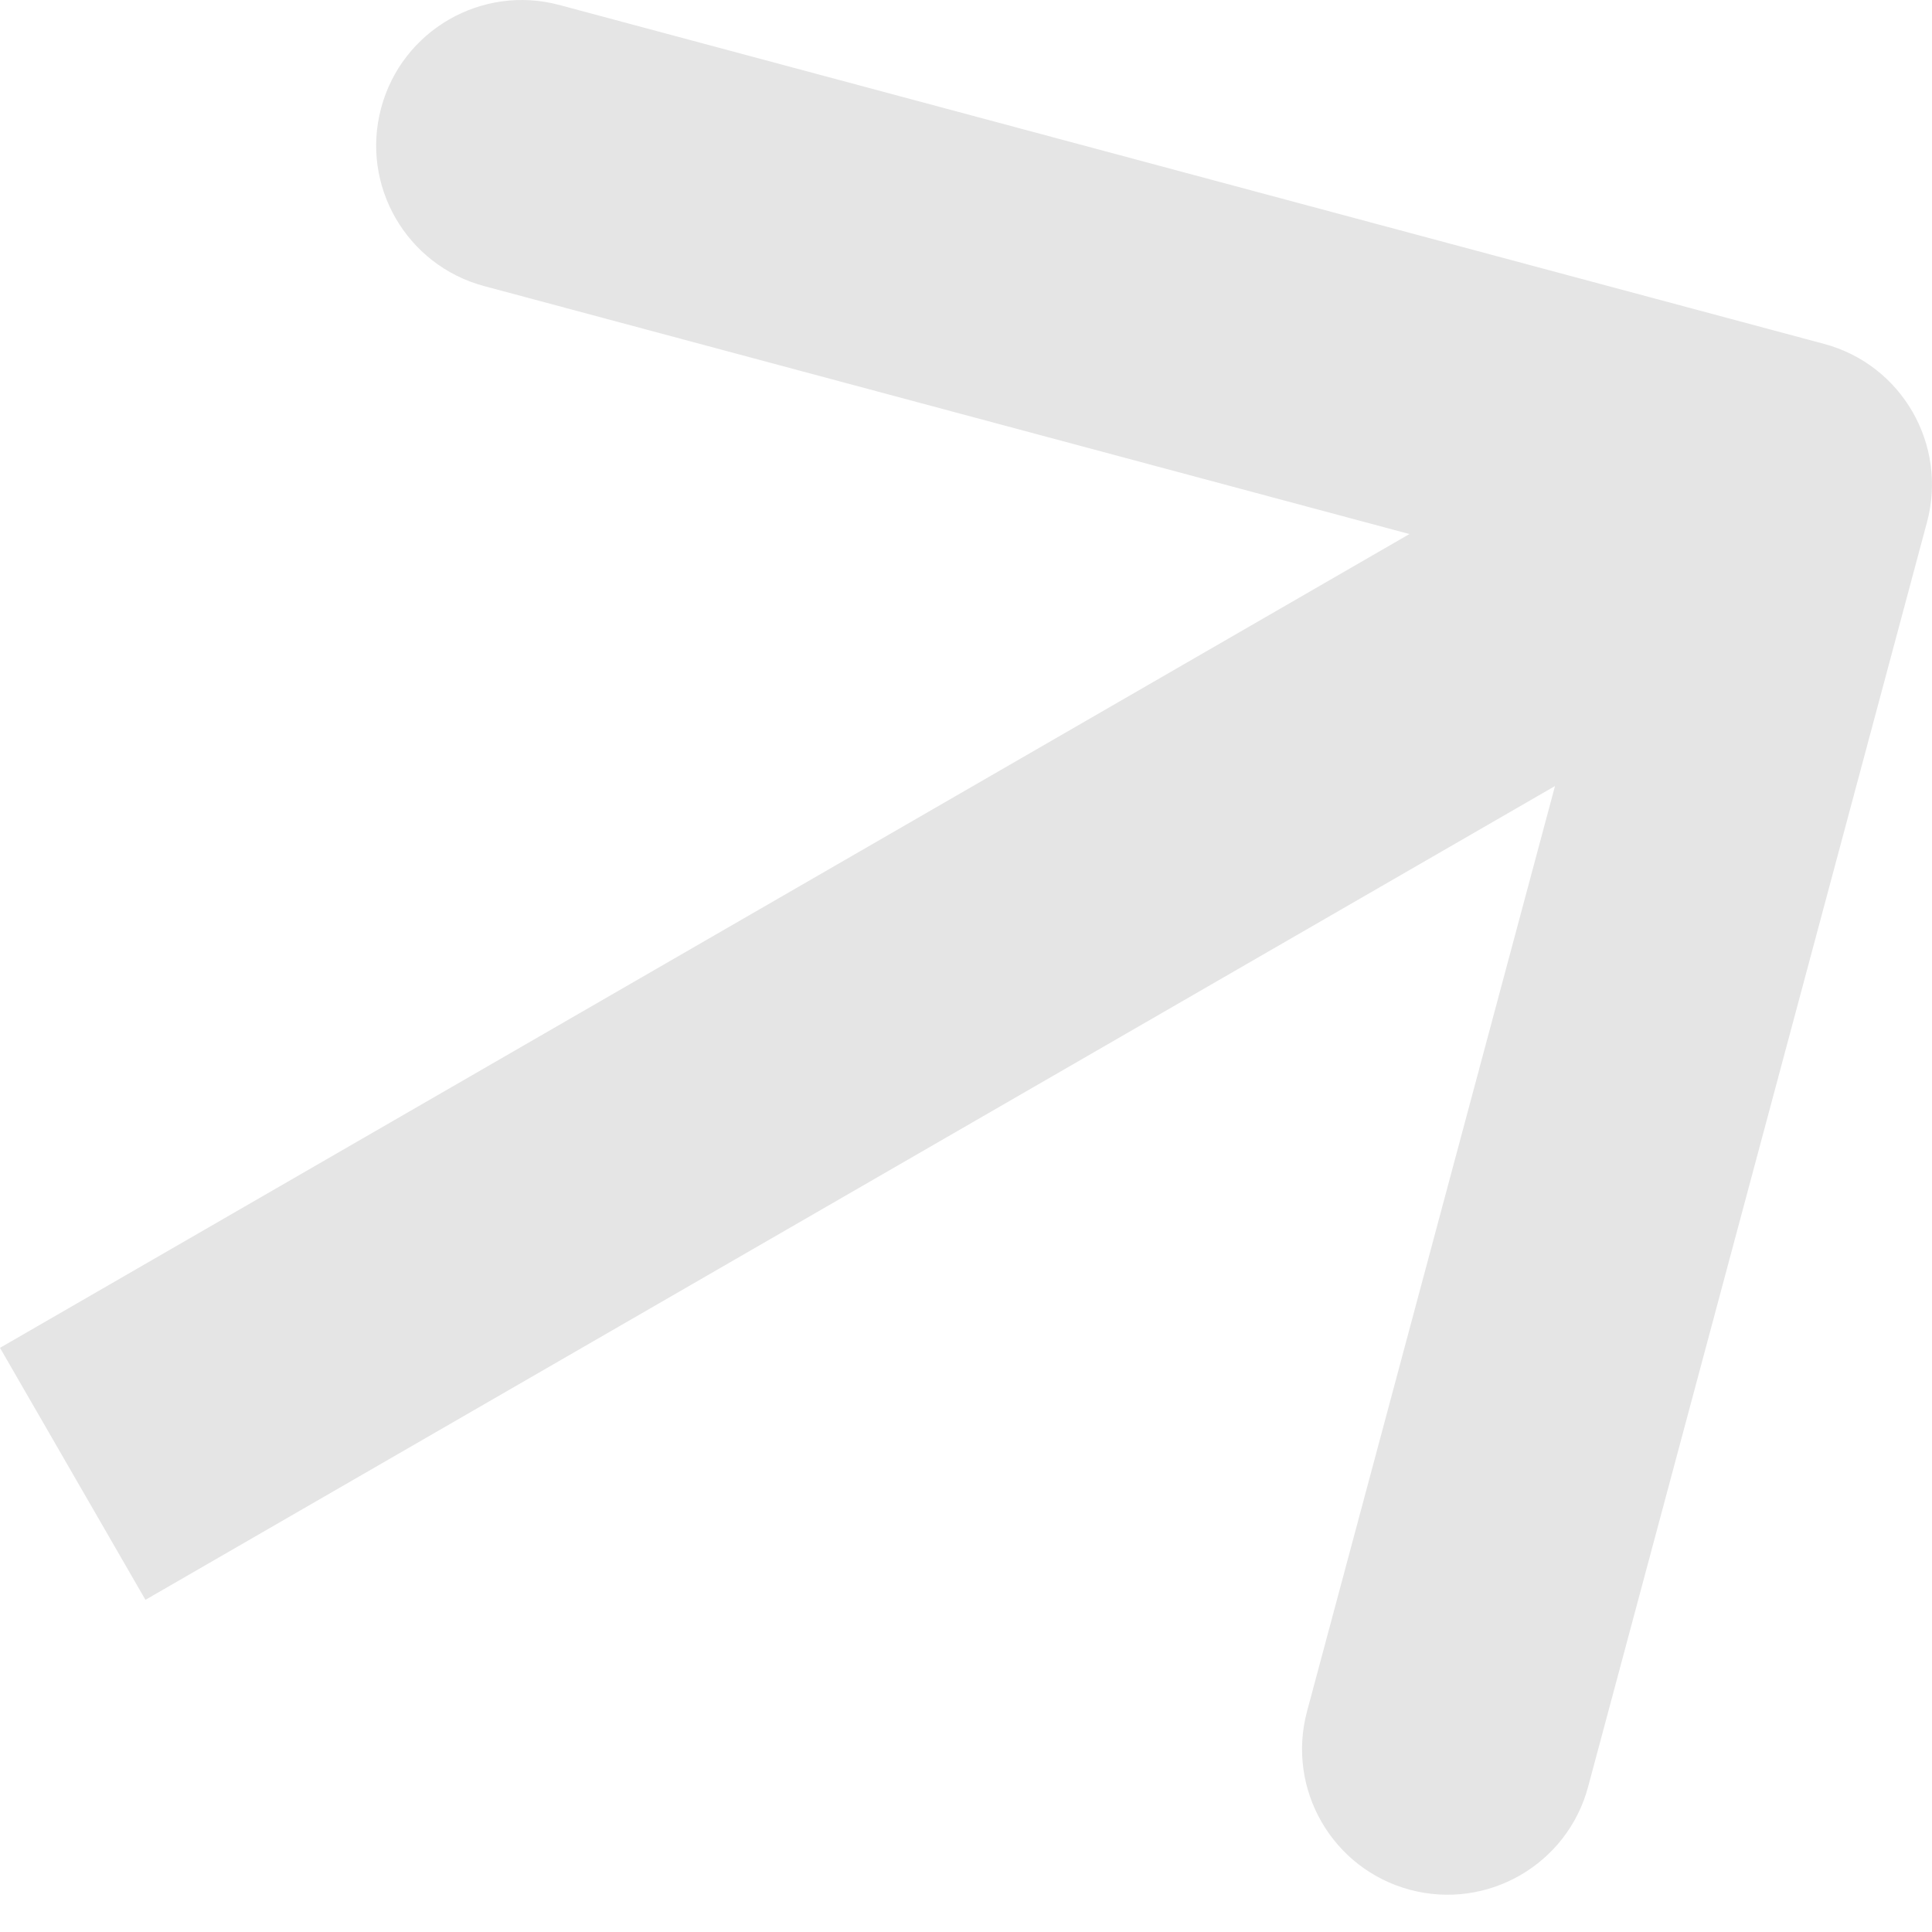 <svg width="14" height="14" viewBox="0 0 14 14" fill="none" xmlns="http://www.w3.org/2000/svg">
<path d="M13.964 3.783C14.114 3.221 13.781 2.643 13.218 2.492L4.053 0.036C3.491 -0.114 2.913 0.219 2.762 0.782C2.611 1.344 2.945 1.922 3.508 2.073L11.654 4.256L9.471 12.402C9.321 12.965 9.654 13.543 10.217 13.694C10.779 13.844 11.357 13.511 11.508 12.948L13.964 3.783ZM1.054 11.593L13.473 4.423L12.418 2.597L0 9.767L1.054 11.593Z" fill="#E5E5E5"/>
</svg>
